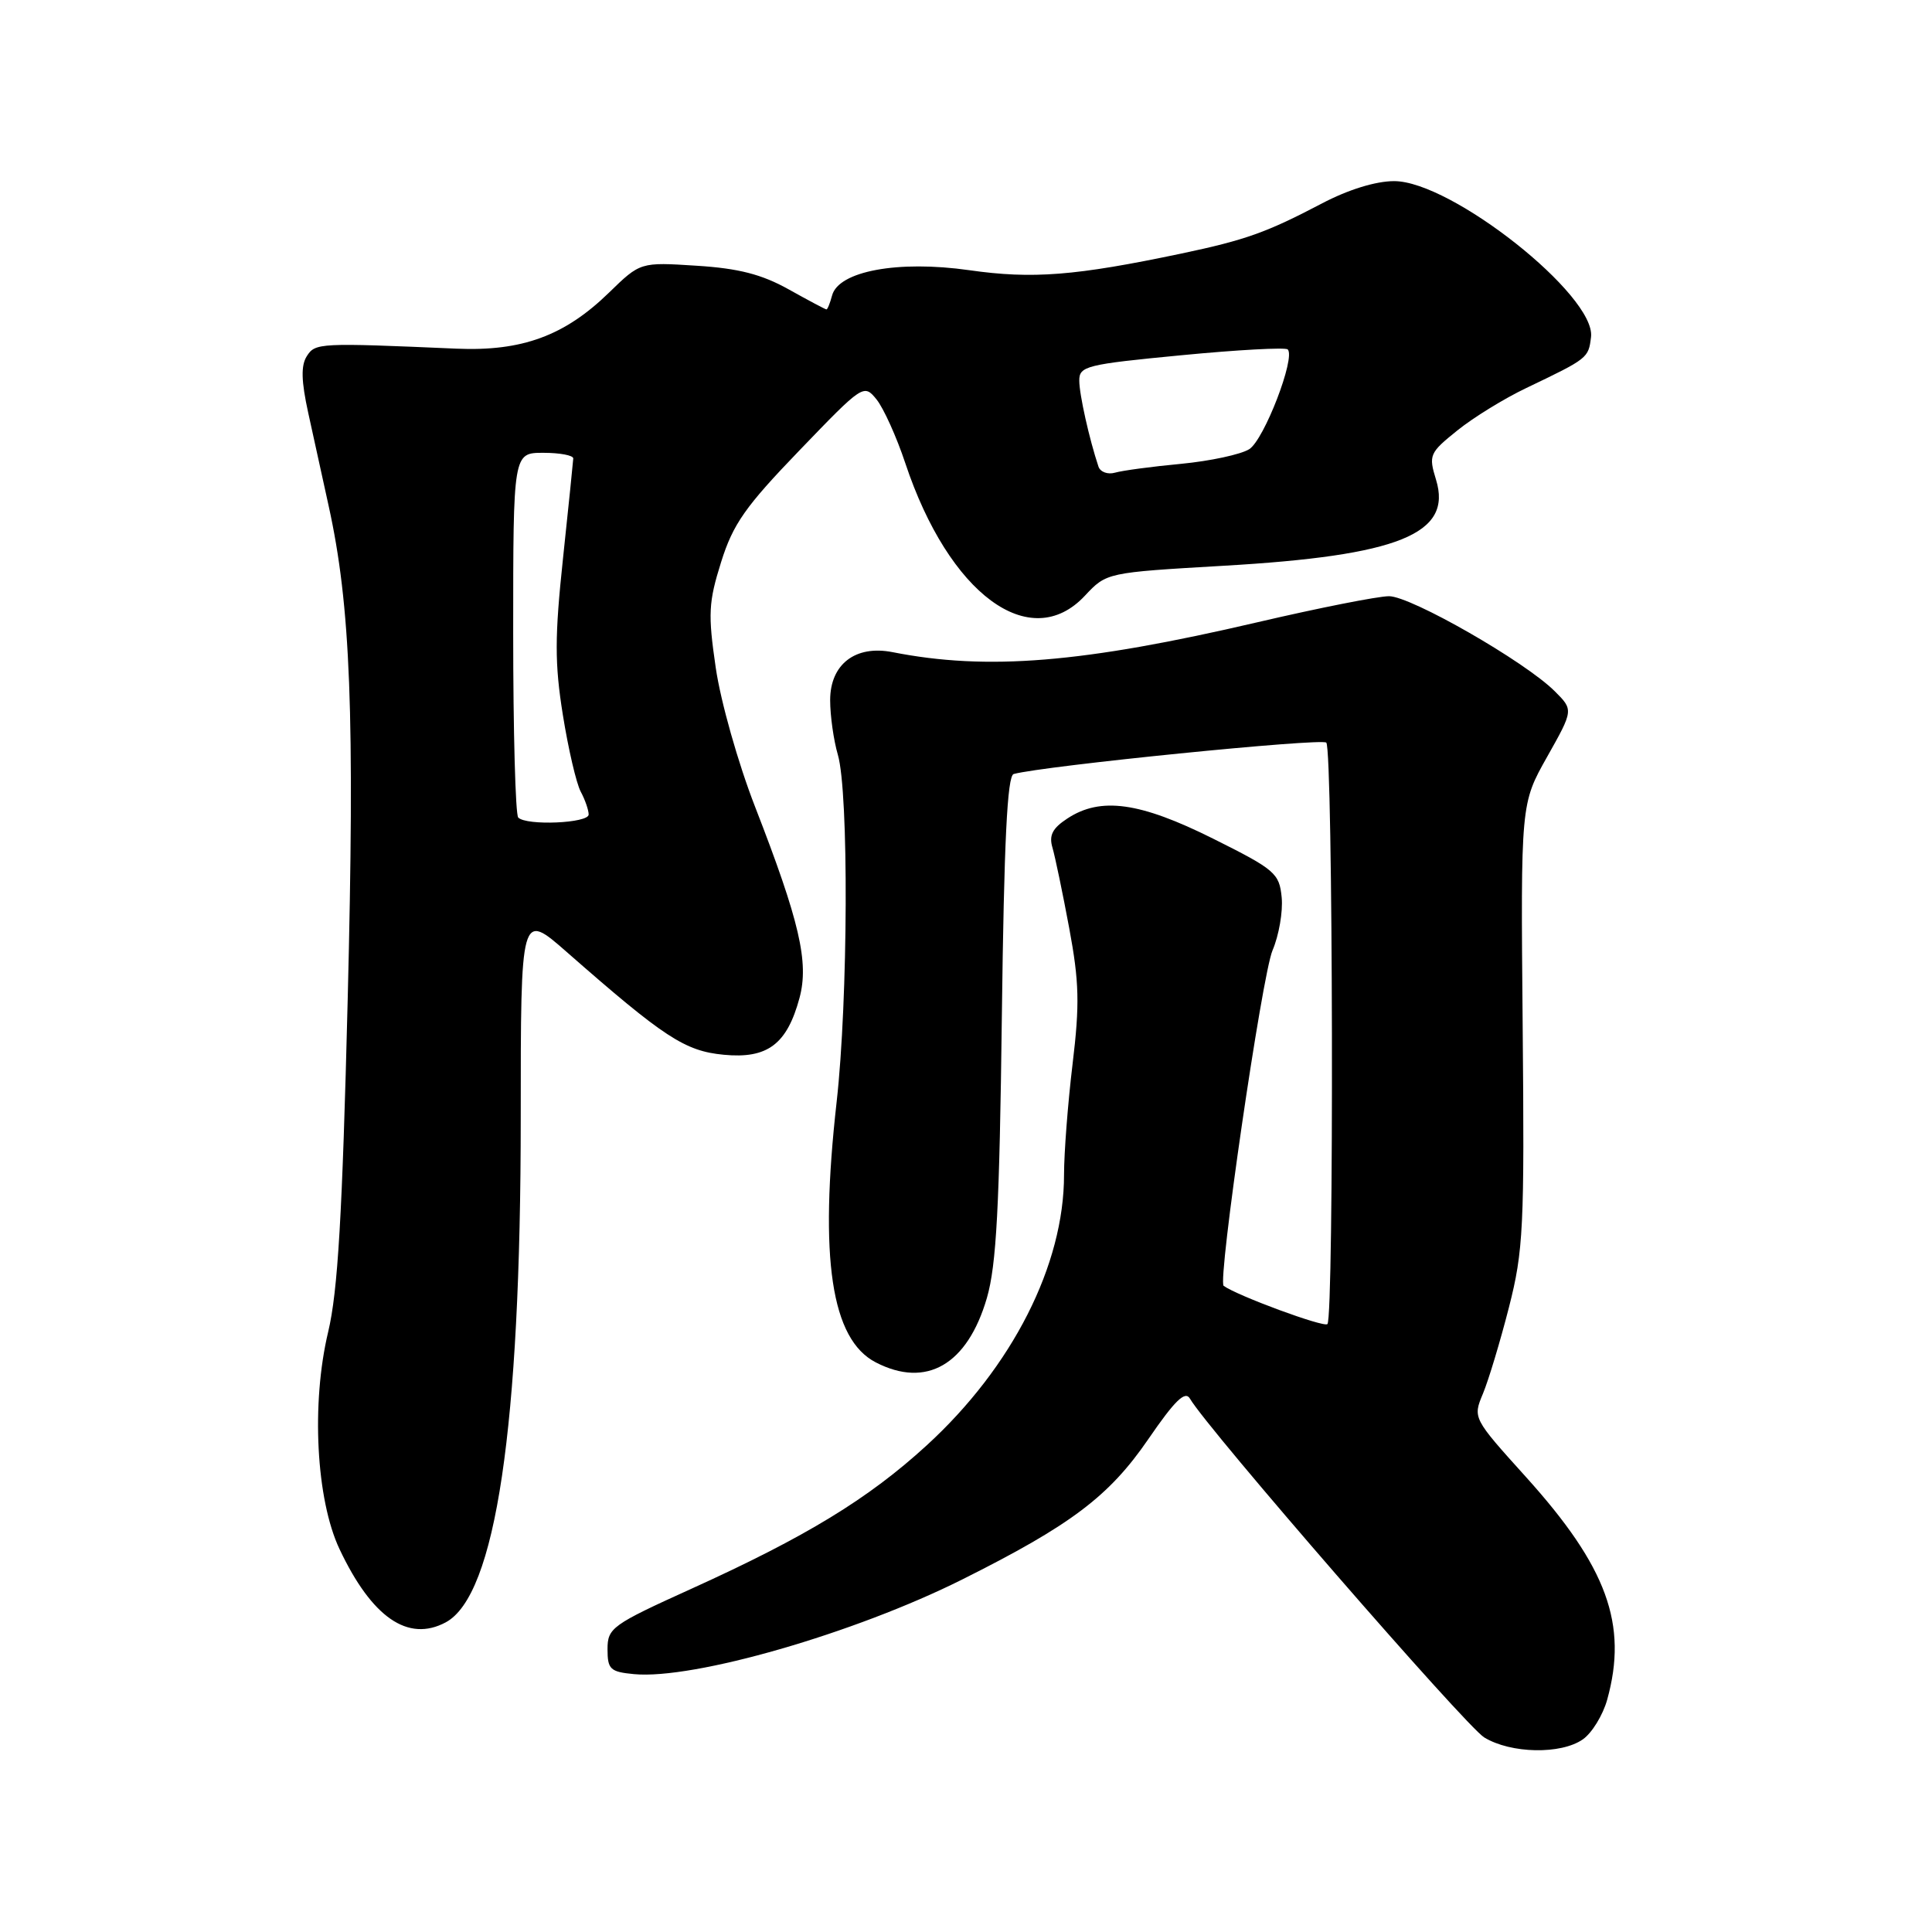 <?xml version="1.0" encoding="UTF-8" standalone="no"?>
<!DOCTYPE svg PUBLIC "-//W3C//DTD SVG 1.1//EN" "http://www.w3.org/Graphics/SVG/1.1/DTD/svg11.dtd" >
<svg xmlns="http://www.w3.org/2000/svg" xmlns:xlink="http://www.w3.org/1999/xlink" version="1.1" viewBox="0 0 256 256">
 <g >
 <path fill="currentColor"
d=" M 209.74 230.47 C 210.94 229.63 212.39 227.27 212.96 225.22 C 215.73 215.24 212.95 207.63 202.19 195.70 C 195.16 187.91 195.15 187.89 196.50 184.66 C 197.24 182.88 198.79 177.74 199.94 173.24 C 201.86 165.72 202.01 162.71 201.76 135.78 C 201.50 106.50 201.50 106.50 205.00 100.29 C 208.50 94.07 208.50 94.07 206.00 91.58 C 202.07 87.66 186.96 79.00 184.05 79.00 C 182.61 79.00 174.77 80.55 166.63 82.45 C 143.49 87.85 130.82 88.89 118.25 86.41 C 113.34 85.45 110.00 88.02 110.00 92.78 C 110.00 94.83 110.46 98.09 111.02 100.01 C 112.48 105.00 112.38 132.46 110.86 146.00 C 108.53 166.74 110.14 177.47 116.04 180.52 C 122.75 183.99 128.19 180.84 130.77 171.98 C 132.03 167.63 132.44 159.92 132.75 134.69 C 133.04 111.46 133.47 102.79 134.32 102.56 C 138.36 101.47 175.11 97.78 175.74 98.40 C 176.64 99.30 176.78 174.55 175.89 175.45 C 175.41 175.92 163.94 171.69 162.14 170.38 C 161.31 169.77 167.22 129.19 168.62 125.92 C 169.46 123.95 170.01 120.80 169.83 118.92 C 169.52 115.71 168.97 115.23 160.71 111.11 C 151.02 106.28 145.84 105.56 141.44 108.45 C 139.45 109.75 138.97 110.69 139.46 112.33 C 139.81 113.53 140.81 118.33 141.68 123.00 C 143.00 130.10 143.08 133.06 142.12 141.00 C 141.49 146.22 140.99 152.82 140.99 155.64 C 141.01 167.59 134.15 181.12 122.79 191.52 C 115.06 198.60 106.79 203.64 91.59 210.53 C 81.09 215.29 80.50 215.71 80.50 218.53 C 80.50 221.19 80.86 221.53 84.00 221.83 C 91.90 222.58 113.22 216.43 127.50 209.29 C 141.93 202.07 146.96 198.27 152.16 190.69 C 155.67 185.57 157.04 184.24 157.67 185.32 C 159.95 189.28 194.22 228.73 196.67 230.22 C 200.20 232.37 206.85 232.50 209.74 230.47 Z  M 59.06 214.97 C 65.68 211.42 69.00 189.13 69.00 148.15 C 69.00 120.80 69.00 120.80 75.10 126.15 C 88.03 137.49 90.75 139.27 95.90 139.76 C 101.69 140.32 104.28 138.38 105.94 132.23 C 107.21 127.51 105.95 122.08 100.07 106.95 C 97.80 101.13 95.49 92.95 94.84 88.48 C 93.80 81.36 93.88 79.80 95.55 74.48 C 97.13 69.43 98.76 67.12 105.94 59.67 C 114.36 50.92 114.46 50.85 116.15 52.93 C 117.08 54.09 118.80 57.89 119.96 61.38 C 125.74 78.74 136.52 86.69 143.76 78.93 C 146.63 75.87 146.63 75.87 162.07 74.97 C 185.37 73.63 192.49 70.75 190.28 63.56 C 189.28 60.30 189.41 60.01 193.10 57.04 C 195.22 55.33 199.33 52.80 202.23 51.42 C 210.44 47.49 210.48 47.45 210.82 44.65 C 211.47 39.16 192.32 24.00 184.73 24.00 C 182.29 24.00 178.63 25.13 175.14 26.97 C 167.82 30.81 165.02 31.81 156.52 33.60 C 142.50 36.55 136.81 37.00 128.42 35.80 C 119.00 34.46 111.09 35.92 110.25 39.17 C 109.98 40.18 109.65 41.00 109.51 41.00 C 109.37 41.00 107.11 39.80 104.50 38.34 C 100.93 36.35 97.87 35.56 92.30 35.21 C 84.85 34.73 84.85 34.73 80.68 38.79 C 74.81 44.50 69.16 46.57 60.50 46.20 C 42.29 45.41 41.77 45.43 40.65 47.20 C 39.86 48.44 39.92 50.50 40.84 54.70 C 41.53 57.89 42.75 63.42 43.54 67.00 C 46.46 80.23 47.02 94.61 46.07 132.50 C 45.36 161.01 44.77 171.11 43.48 176.50 C 41.22 185.98 41.89 198.71 44.99 205.27 C 49.27 214.33 54.07 217.64 59.06 214.97 Z  M 68.67 108.33 C 68.30 107.97 68.00 96.94 68.00 83.83 C 68.00 60.00 68.00 60.00 72.00 60.00 C 74.20 60.00 75.98 60.34 75.96 60.75 C 75.94 61.16 75.33 67.12 74.60 74.00 C 73.50 84.35 73.49 87.92 74.58 94.72 C 75.30 99.23 76.37 103.82 76.95 104.90 C 77.53 105.98 78.00 107.35 78.00 107.93 C 78.00 109.08 69.77 109.44 68.67 108.33 Z  M 145.55 61.82 C 144.33 58.16 143.01 52.27 143.01 50.43 C 143.00 48.51 143.94 48.28 156.55 47.07 C 164.00 46.35 170.34 46.01 170.63 46.30 C 171.70 47.37 167.50 58.28 165.53 59.52 C 164.41 60.22 160.35 61.09 156.50 61.46 C 152.65 61.82 148.71 62.35 147.75 62.63 C 146.78 62.91 145.79 62.54 145.55 61.82 Z "/>
</g>
</svg>